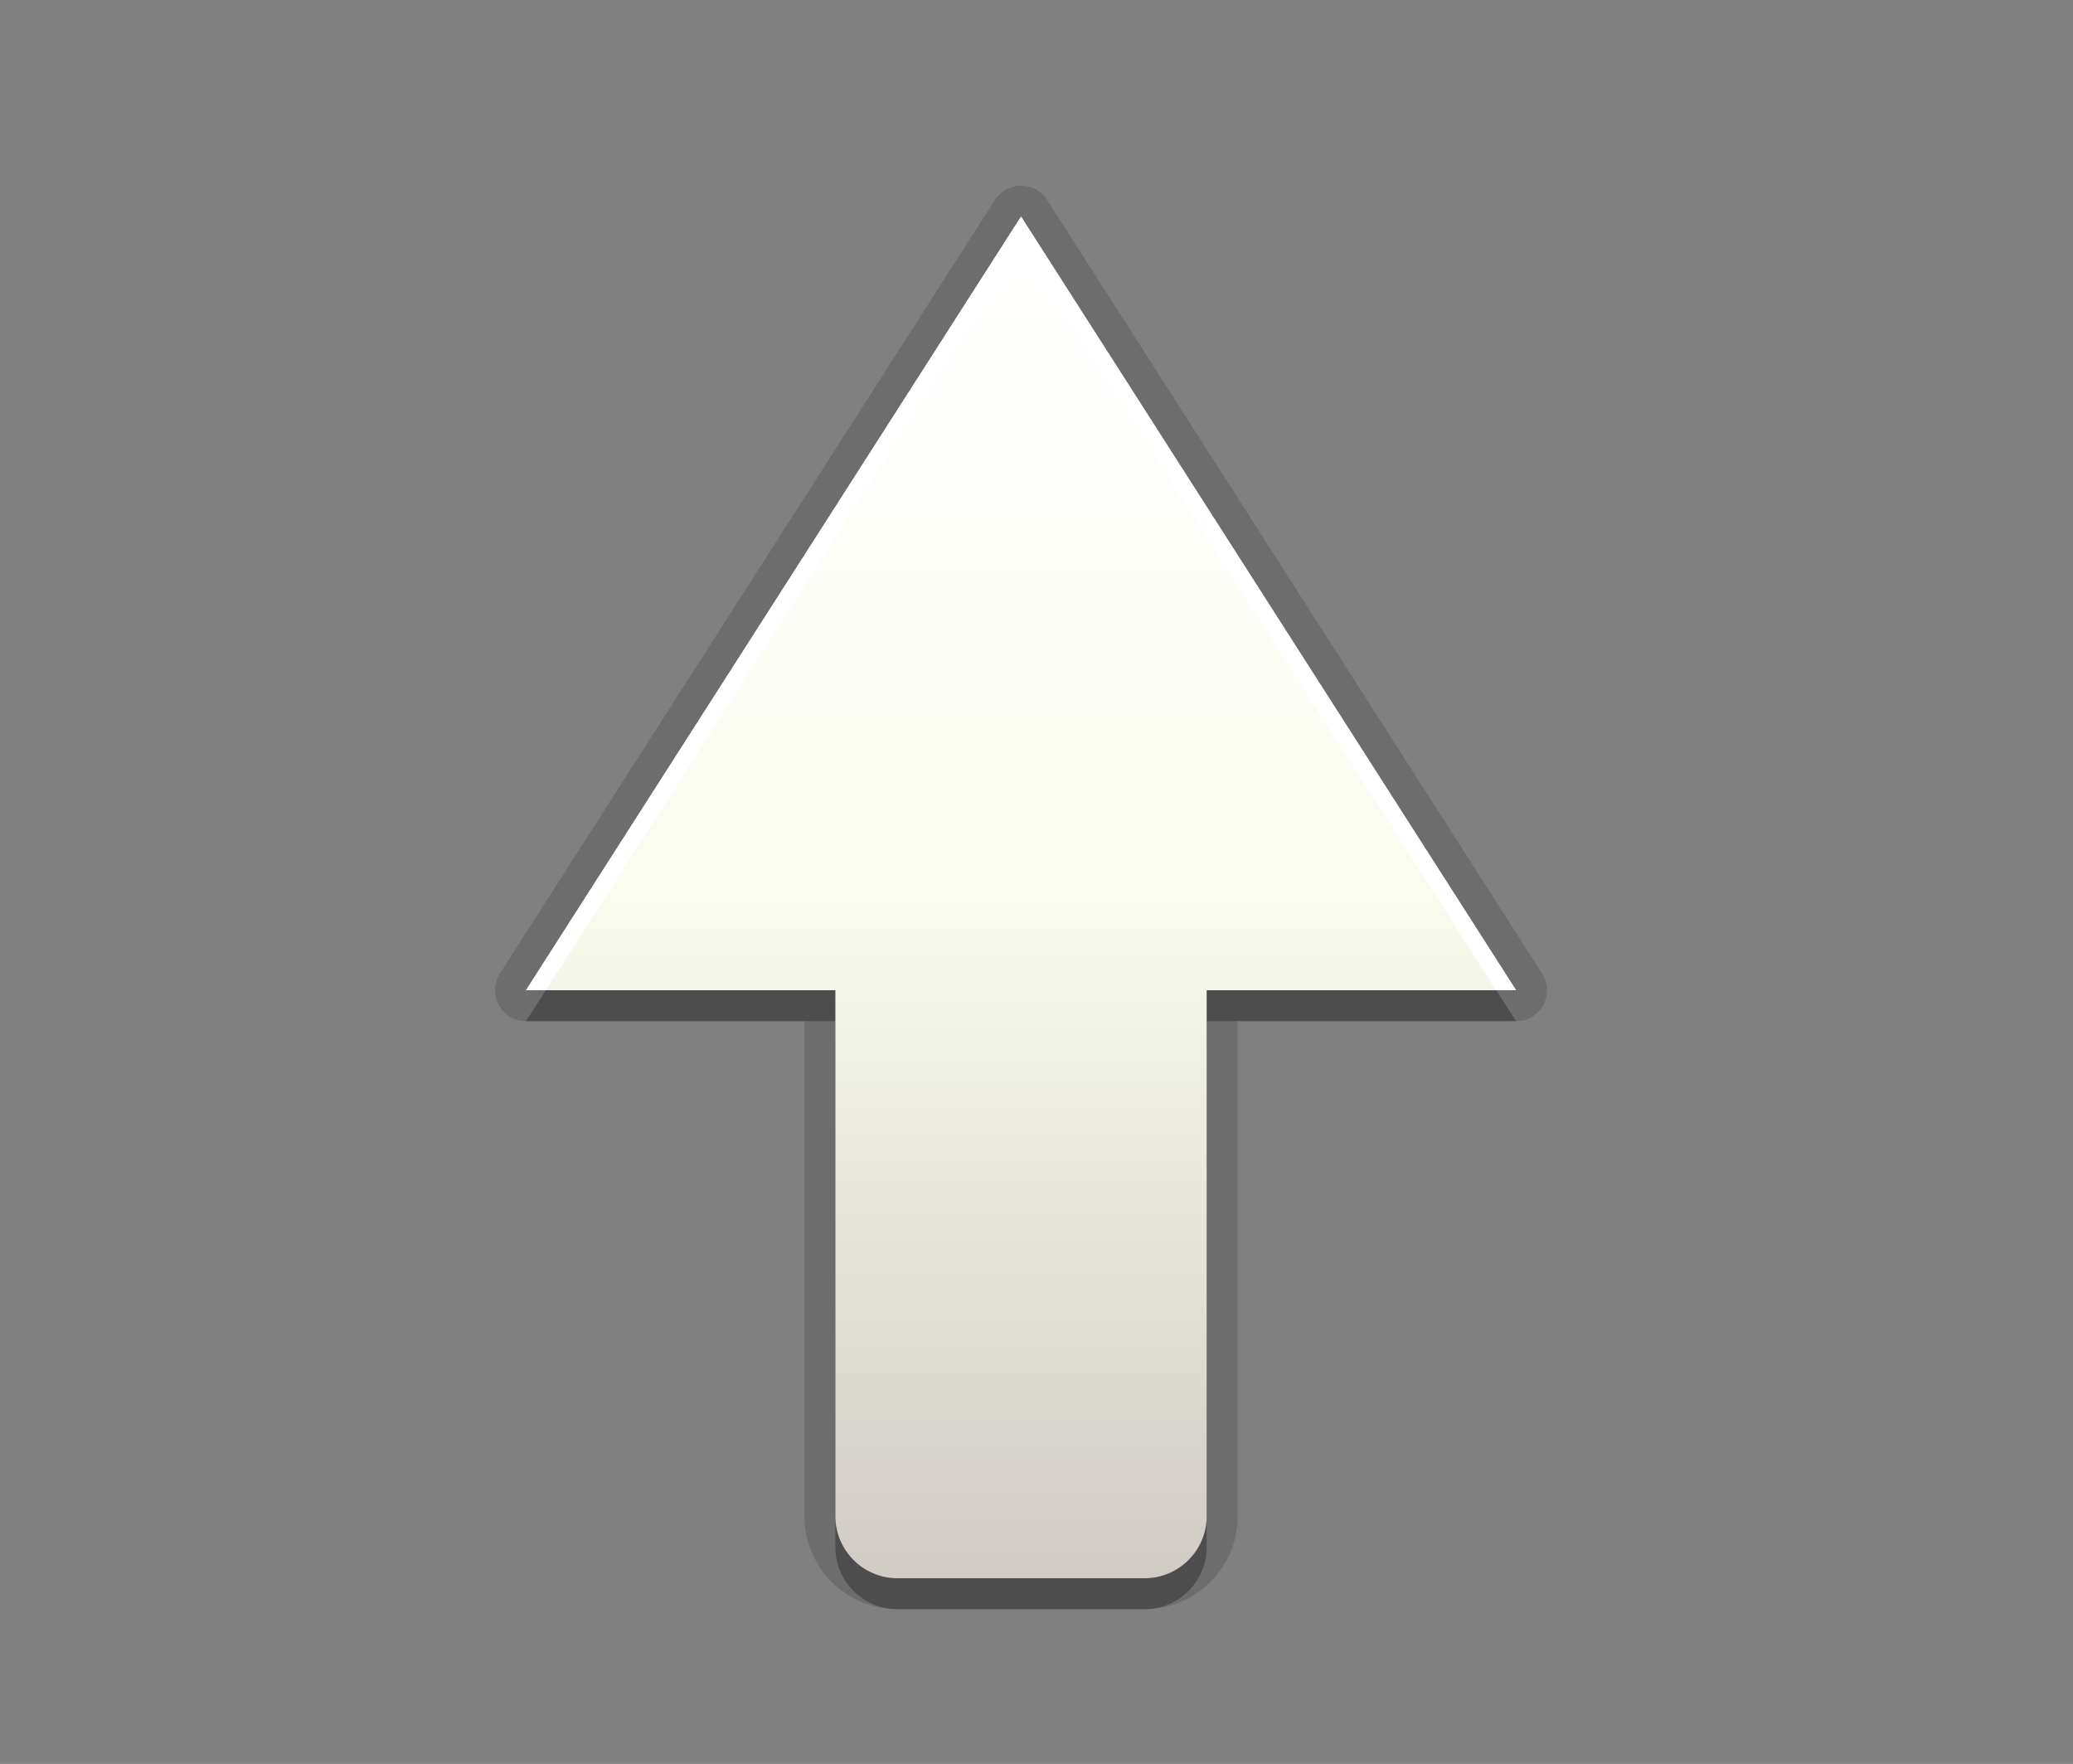 <?xml version="1.0" encoding="utf-8"?>
<!-- Generator: Adobe Illustrator 14.0.0, SVG Export Plug-In  -->
<!DOCTYPE svg PUBLIC "-//W3C//DTD SVG 1.1//EN" "http://www.w3.org/Graphics/SVG/1.1/DTD/svg11.dtd">
<svg version="1.1"
	 xmlns="http://www.w3.org/2000/svg" xmlns:xlink="http://www.w3.org/1999/xlink" xmlns:a="http://ns.adobe.com/AdobeSVGViewerExtensions/3.0/"
	 x="0px" y="0px" width="67px" height="57px" viewBox="0 0 67 57" enable-background="new 0 0 67 57" xml:space="preserve">
<rect x="0" y="0" width="67" height="57" fill="#808080" stroke="none"/>
<defs>
</defs>
<rect fill="none" width="67" height="57"/>
<path opacity="0.15" d="M29,52c-1.654,0-3-1.346-3-3V33h-9c-0.365,0-0.702-0.199-0.877-0.52c-0.176-0.321-0.162-0.712,0.035-1.02
	l16-25C32.342,6.174,32.659,6,33,6s0.658,0.174,0.842,0.461l16,25c0.197,0.308,0.211,0.698,0.035,1.02
	C49.702,32.801,49.365,33,49,33h-9v16c0,1.654-1.346,3-3,3H29z"/>
<path opacity="0.3" d="M33,8L17,33h10v17c0,1.1,0.9,2,2,2h8c1.1,0,2-0.9,2-2V33h10L33,8z"/>
<linearGradient id="SVGID_1_" gradientUnits="userSpaceOnUse" x1="33.001" y1="51" x2="33.001" y2="7">
	<stop  offset="0" style="stop-color:#D0CBC5"/>
	<stop  offset="0.503" style="stop-color:#FAFCEF"/>
	<stop  offset="0.969" style="stop-color:#FFFFFF"/>
</linearGradient>
<path fill="url(#SVGID_1_)" d="M33,7L17,32h10v17c0,1.1,0.9,2,2,2h8c1.1,0,2-0.9,2-2V32h10L33,7z"/>
<polygon fill="#FFFFFF" points="33,8 48.36,32 49,32 33,7 17,32 17.64,32 "/>
</svg>
